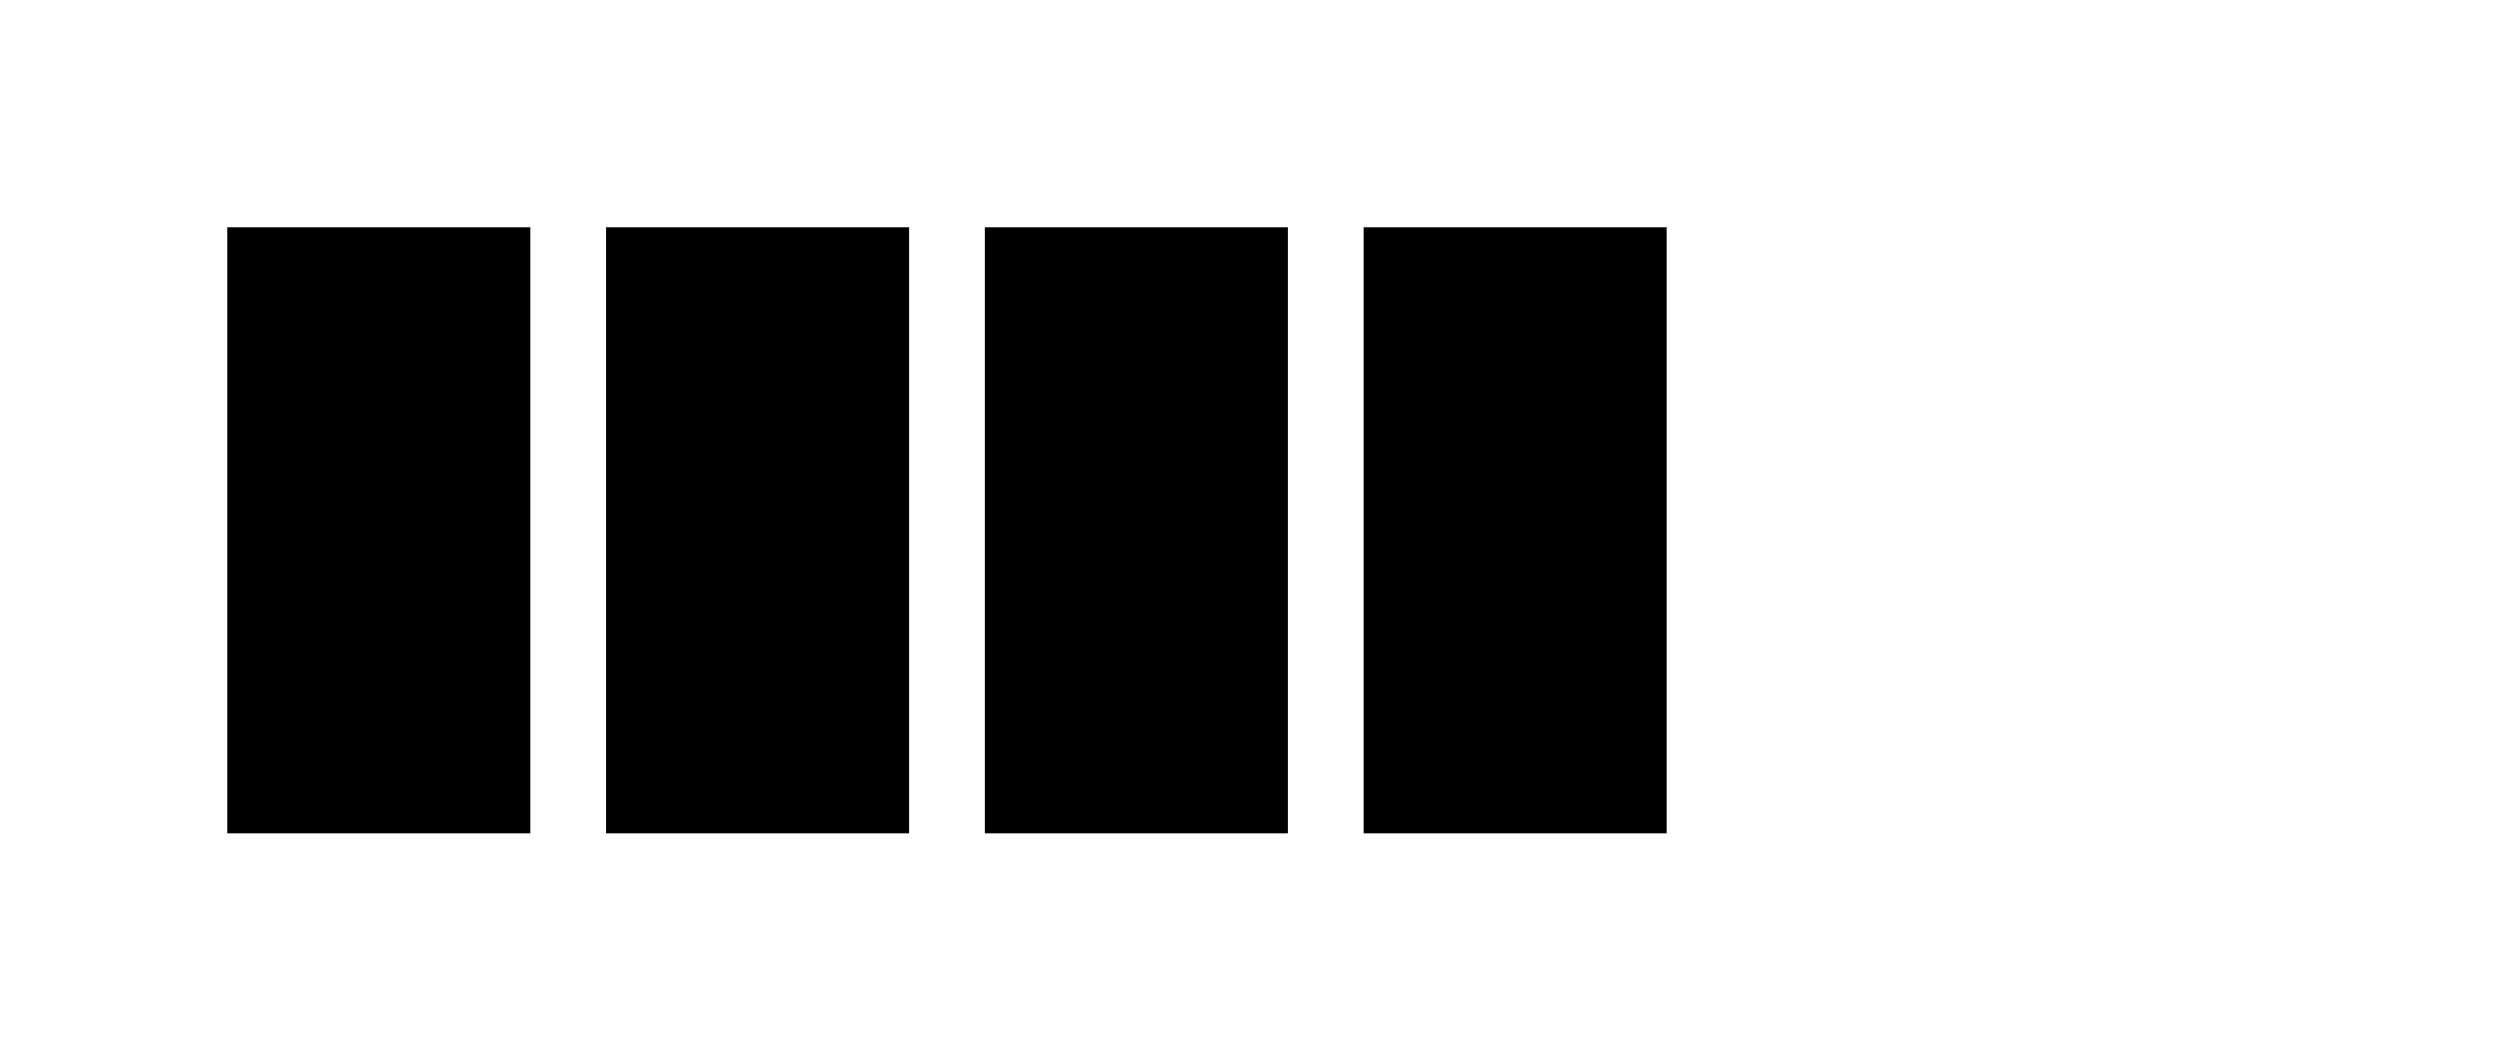 <?xml version="1.0" encoding="utf-8"?>
<svg viewBox="0 0 33 14" xmlns="http://www.w3.org/2000/svg">
  <defs/>
  <rect x="3" y="3" width="4" height="8" style=""/>
  <rect x="8" y="3" width="4" height="8" style=""/>
  <rect x="13" y="3" width="4" height="8" style=""/>
  <rect x="18" y="3" width="4" height="8" style=""/>
</svg>